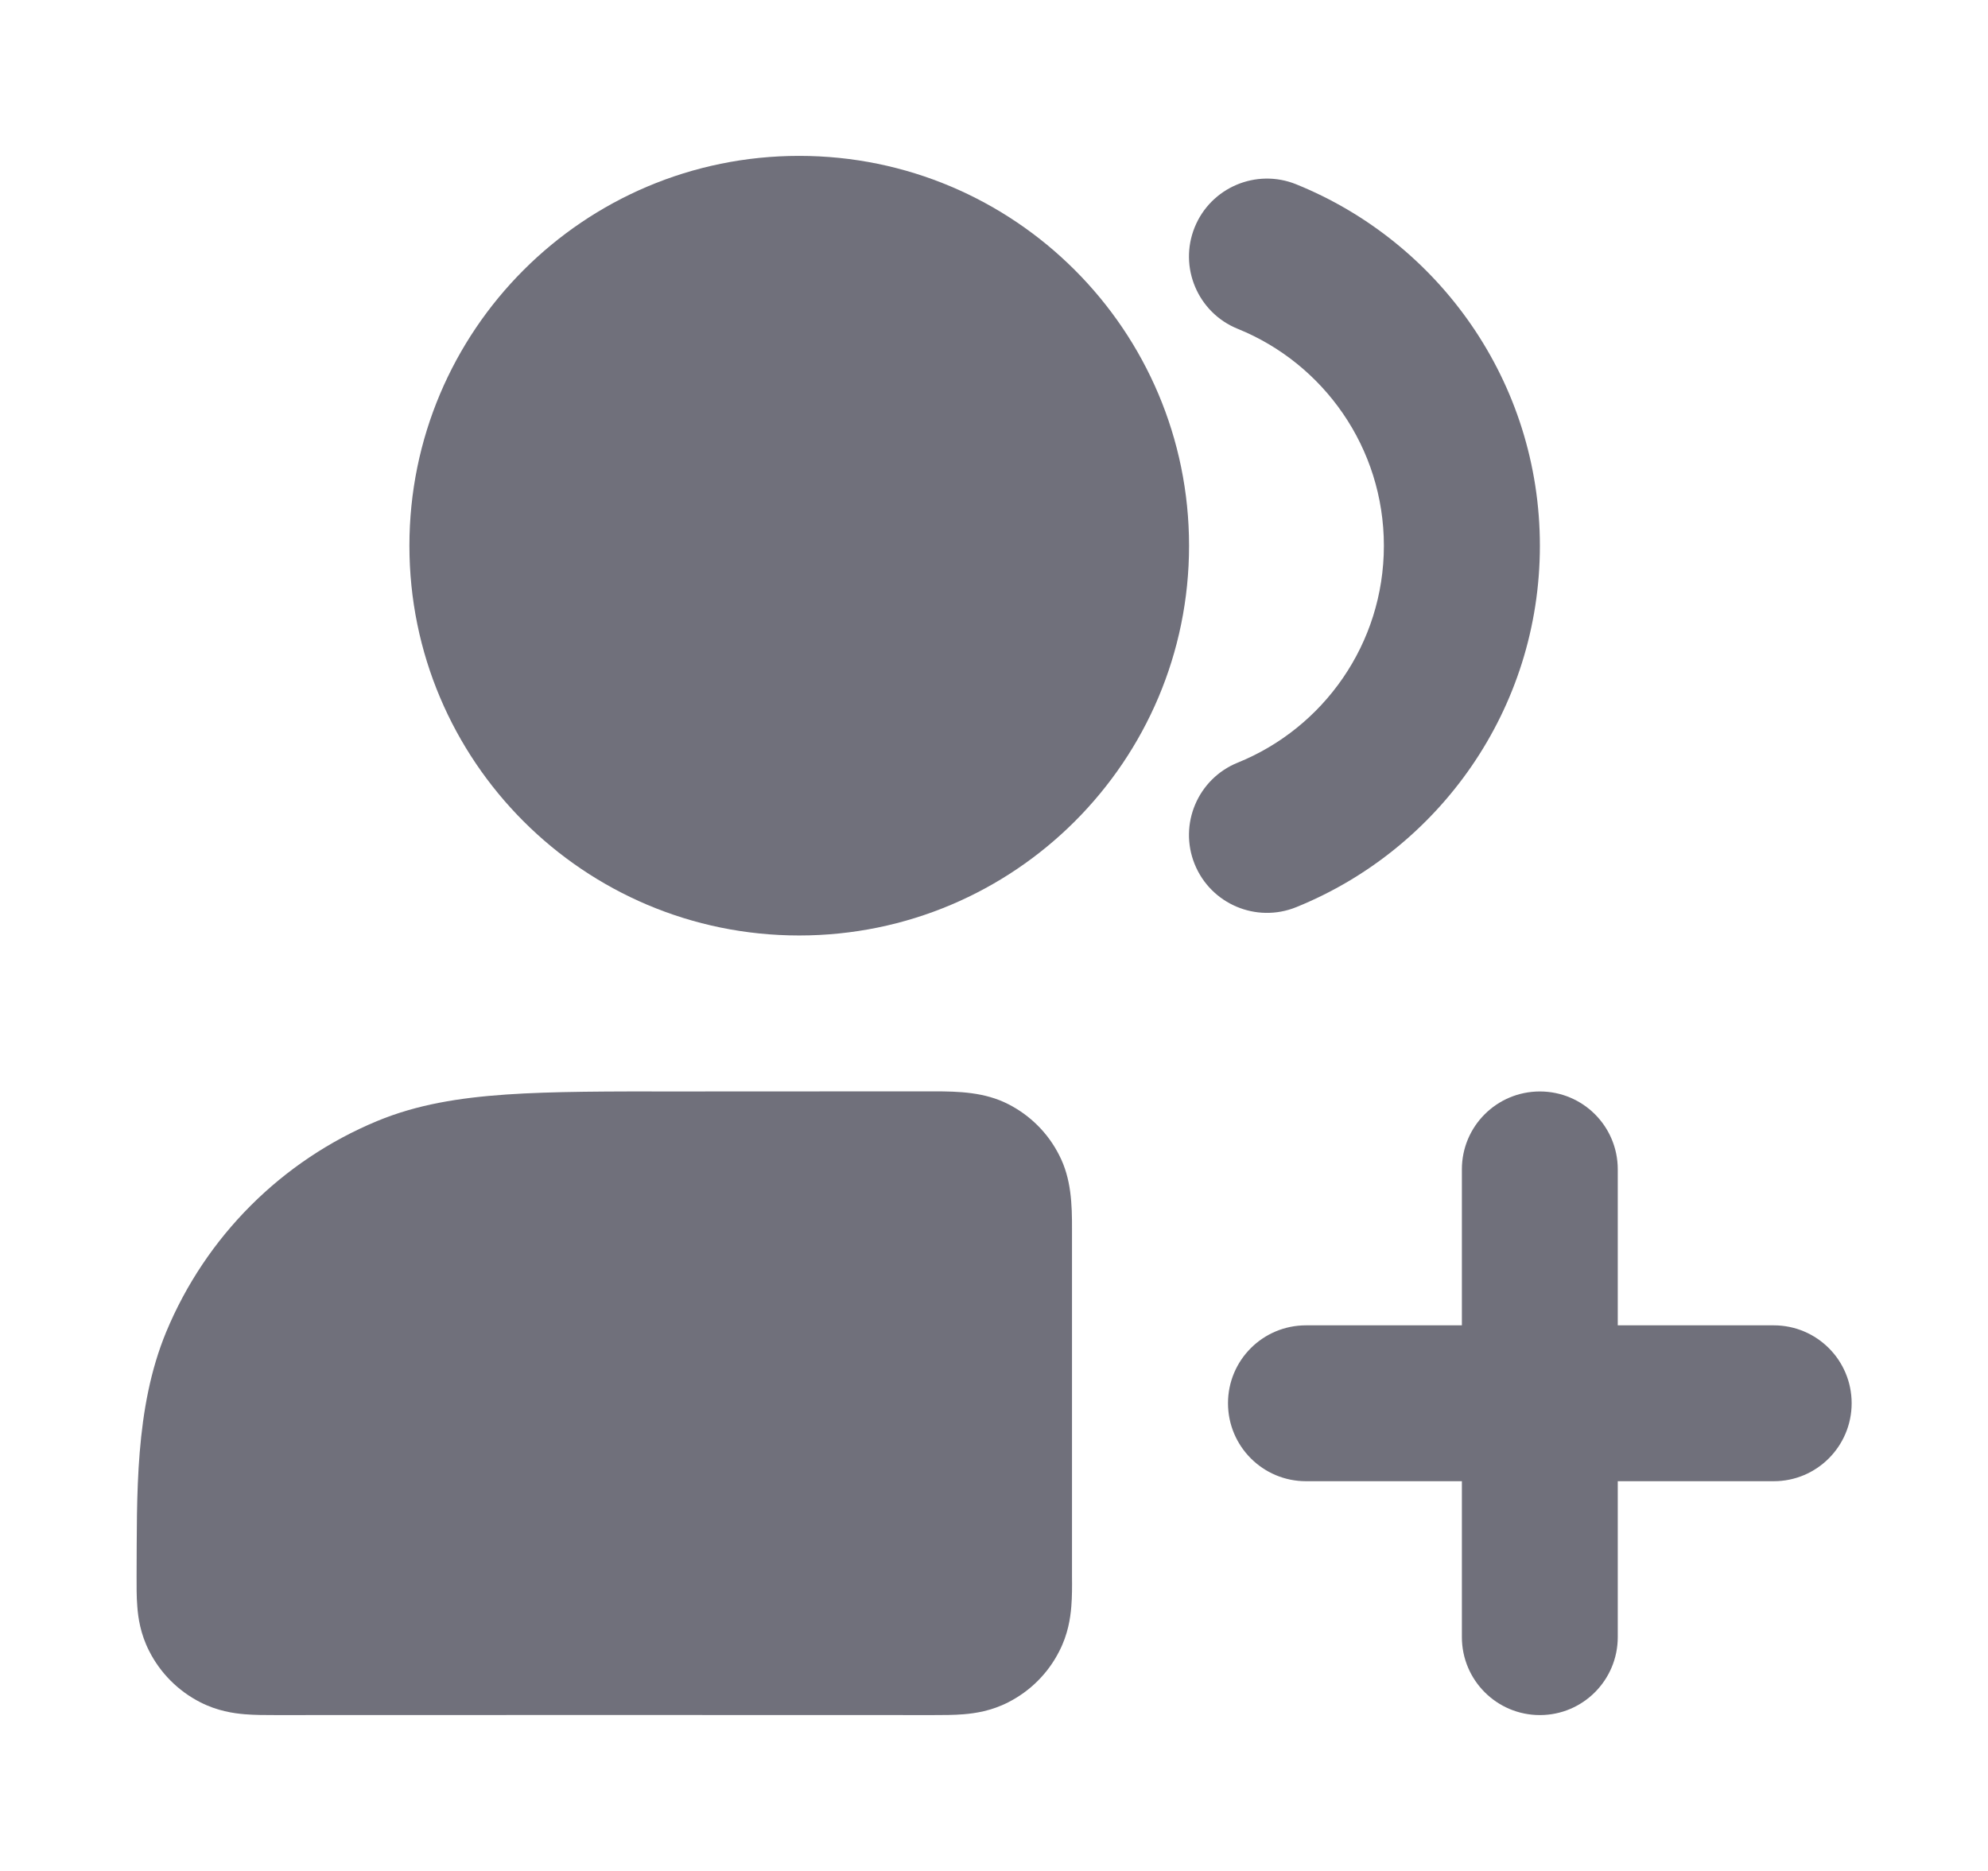 <svg width="17" height="16" viewBox="0 0 17 16" fill="none" xmlns="http://www.w3.org/2000/svg">
<path d="M13.834 10C13.834 9.632 13.536 9.334 13.168 9.334C12.799 9.334 12.501 9.632 12.501 10V11.334H11.168C10.799 11.334 10.501 11.632 10.501 12C10.501 12.368 10.799 12.667 11.168 12.667H12.501V14C12.501 14.368 12.799 14.667 13.168 14.667C13.536 14.667 13.834 14.368 13.834 14V12.667H15.168C15.536 12.667 15.834 12.368 15.834 12C15.834 11.632 15.536 11.334 15.168 11.334H13.834V10Z" fill="#70707B"/>
<path fill-rule="evenodd" clip-rule="evenodd" d="M8.621 9.442C8.81 9.538 8.963 9.691 9.058 9.88C9.161 10.08 9.168 10.299 9.167 10.518C9.167 10.523 9.167 10.528 9.167 10.534C9.167 11.516 9.167 12.499 9.167 13.482C9.168 13.562 9.168 13.656 9.161 13.74C9.153 13.837 9.133 13.976 9.058 14.121C8.963 14.309 8.81 14.462 8.621 14.558C8.476 14.632 8.338 14.652 8.241 14.66C8.157 14.667 8.062 14.667 7.983 14.667C6.106 14.666 4.229 14.666 2.352 14.667C2.273 14.667 2.177 14.667 2.094 14.66C1.997 14.652 1.858 14.632 1.712 14.557C1.524 14.461 1.37 14.307 1.275 14.118C1.201 13.973 1.181 13.834 1.174 13.737C1.167 13.653 1.168 13.558 1.168 13.479C1.172 12.786 1.151 12.044 1.421 11.391C1.76 10.575 2.408 9.926 3.225 9.587C3.565 9.446 3.924 9.388 4.33 9.36C4.724 9.333 5.209 9.333 5.81 9.334C6.535 9.334 7.259 9.334 7.983 9.333C8.202 9.333 8.421 9.34 8.621 9.442Z" fill="#70707B"/>
<path fill-rule="evenodd" clip-rule="evenodd" d="M10.216 1.944C10.354 1.603 10.743 1.438 11.084 1.576C12.305 2.07 13.168 3.267 13.168 4.667C13.168 6.067 12.305 7.264 11.084 7.758C10.743 7.896 10.354 7.731 10.216 7.39C10.078 7.049 10.243 6.66 10.584 6.522C11.318 6.225 11.834 5.505 11.834 4.667C11.834 3.829 11.318 3.109 10.584 2.812C10.243 2.674 10.078 2.285 10.216 1.944Z" fill="#70707B"/>
<path fill-rule="evenodd" clip-rule="evenodd" d="M3.501 4.667C3.501 2.826 4.993 1.333 6.834 1.333C8.675 1.333 10.168 2.826 10.168 4.667C10.168 6.508 8.675 8 6.834 8C4.993 8 3.501 6.508 3.501 4.667Z" fill="#70707B"/>
</svg>
